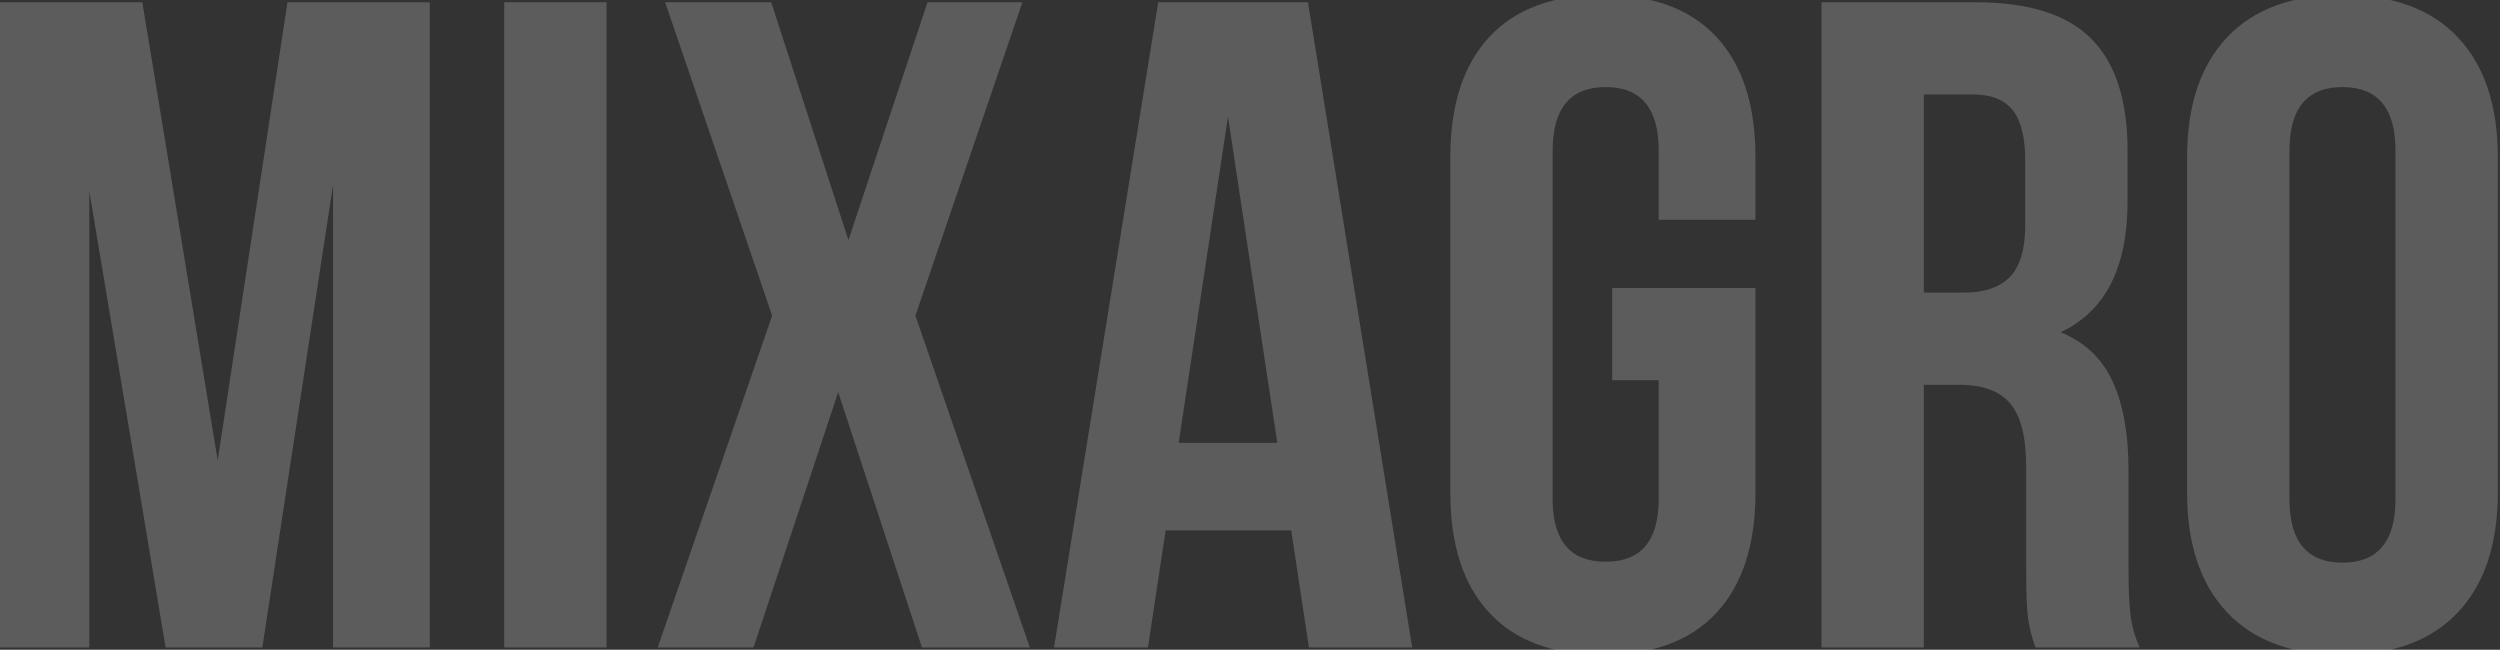 <svg width="985" height="256" viewBox="0 0 985 256" fill="none" xmlns="http://www.w3.org/2000/svg">
<rect x="0" y="0" width="985" height="256" fill="#333333" stroke="none"/>
<path opacity="0.2" fill-rule="evenodd" clip-rule="evenodd" d="M113.262 0.904H169.338V255.096H131.223V72.801L103.362 255.096H65.245L35.189 75.344V255.096H0V0.904H56.081L85.772 181.38L113.262 0.904ZM238.982 0.904V255.096H198.663V0.904H238.982ZM360.673 124.367L405.753 255.096H363.239L330.251 154.506L296.893 255.096H259.144L304.227 124.367L262.073 0.904H303.857L334.283 94.59L365.435 0.904H402.822L360.673 124.367ZM515.714 255.096L508.748 208.976H459.268L452.305 255.096H415.283L456.336 0.904H515.349L556.397 255.096H515.714ZM503.25 174.479L483.827 45.933L464.4 174.479H503.25ZM691.647 113.472V194.087C691.647 214.664 686.517 230.461 676.252 241.477C665.99 252.493 651.085 258 631.537 258C611.989 258 597.083 252.493 586.819 241.477C576.556 230.461 571.424 214.664 571.424 194.087V61.908C571.424 41.331 576.556 25.537 586.819 14.523C597.083 3.507 611.989 -2 631.537 -2C651.085 -2 665.99 3.507 676.252 14.523C686.517 25.537 691.647 41.331 691.647 61.908V86.604H653.529V59.369C653.529 42.662 646.564 34.312 632.637 34.312C618.708 34.312 611.745 42.662 611.745 59.369V196.629C611.745 213.091 618.708 221.322 632.637 221.322C646.564 221.322 653.529 213.091 653.529 196.629V149.788H635.203V113.472H691.647ZM801.975 255.096C800.509 250.978 799.53 247.104 799.043 243.472C798.552 239.844 798.308 233.307 798.308 223.864V183.922C798.308 172.298 796.234 164.008 792.08 159.049C787.924 154.084 781.204 151.602 771.918 151.602H757.992V255.096H717.674V0.904H778.516C799.287 0.904 814.438 5.682 823.967 15.246C833.497 24.808 838.261 39.517 838.261 59.369V79.338C838.261 105.483 829.465 122.674 811.872 130.904C821.401 134.778 828.242 141.254 832.396 150.331C836.552 159.41 838.626 170.967 838.626 185.012V224.226C838.626 231.494 838.872 237.362 839.362 241.839C839.846 246.321 841.071 250.737 843.028 255.096H801.975ZM757.992 115.291H773.749C781.813 115.291 787.866 113.231 791.898 109.116C795.924 105.001 797.943 98.102 797.943 88.417V63.363C797.943 54.163 796.295 47.506 792.993 43.391C789.697 39.276 784.503 37.216 777.416 37.216H757.992V115.291ZM861.717 61.908C861.717 41.577 866.974 25.838 877.482 14.704C887.985 3.567 903.136 -2 922.93 -2C942.722 -2 957.873 3.567 968.381 14.704C978.886 25.838 984.141 41.577 984.141 61.908V194.087C984.141 214.423 978.886 230.162 968.381 241.296C957.873 252.43 942.722 258 922.93 258C903.136 258 887.985 252.43 877.482 241.296C866.974 230.162 861.717 214.423 861.717 194.087V61.908ZM902.041 196.629C902.041 213.333 909.004 221.688 922.93 221.688C936.859 221.688 943.822 213.333 943.822 196.629V59.369C943.822 42.662 936.859 34.312 922.93 34.312C909.004 34.312 902.041 42.662 902.041 59.369V196.629Z" fill="white"/>
</svg>
